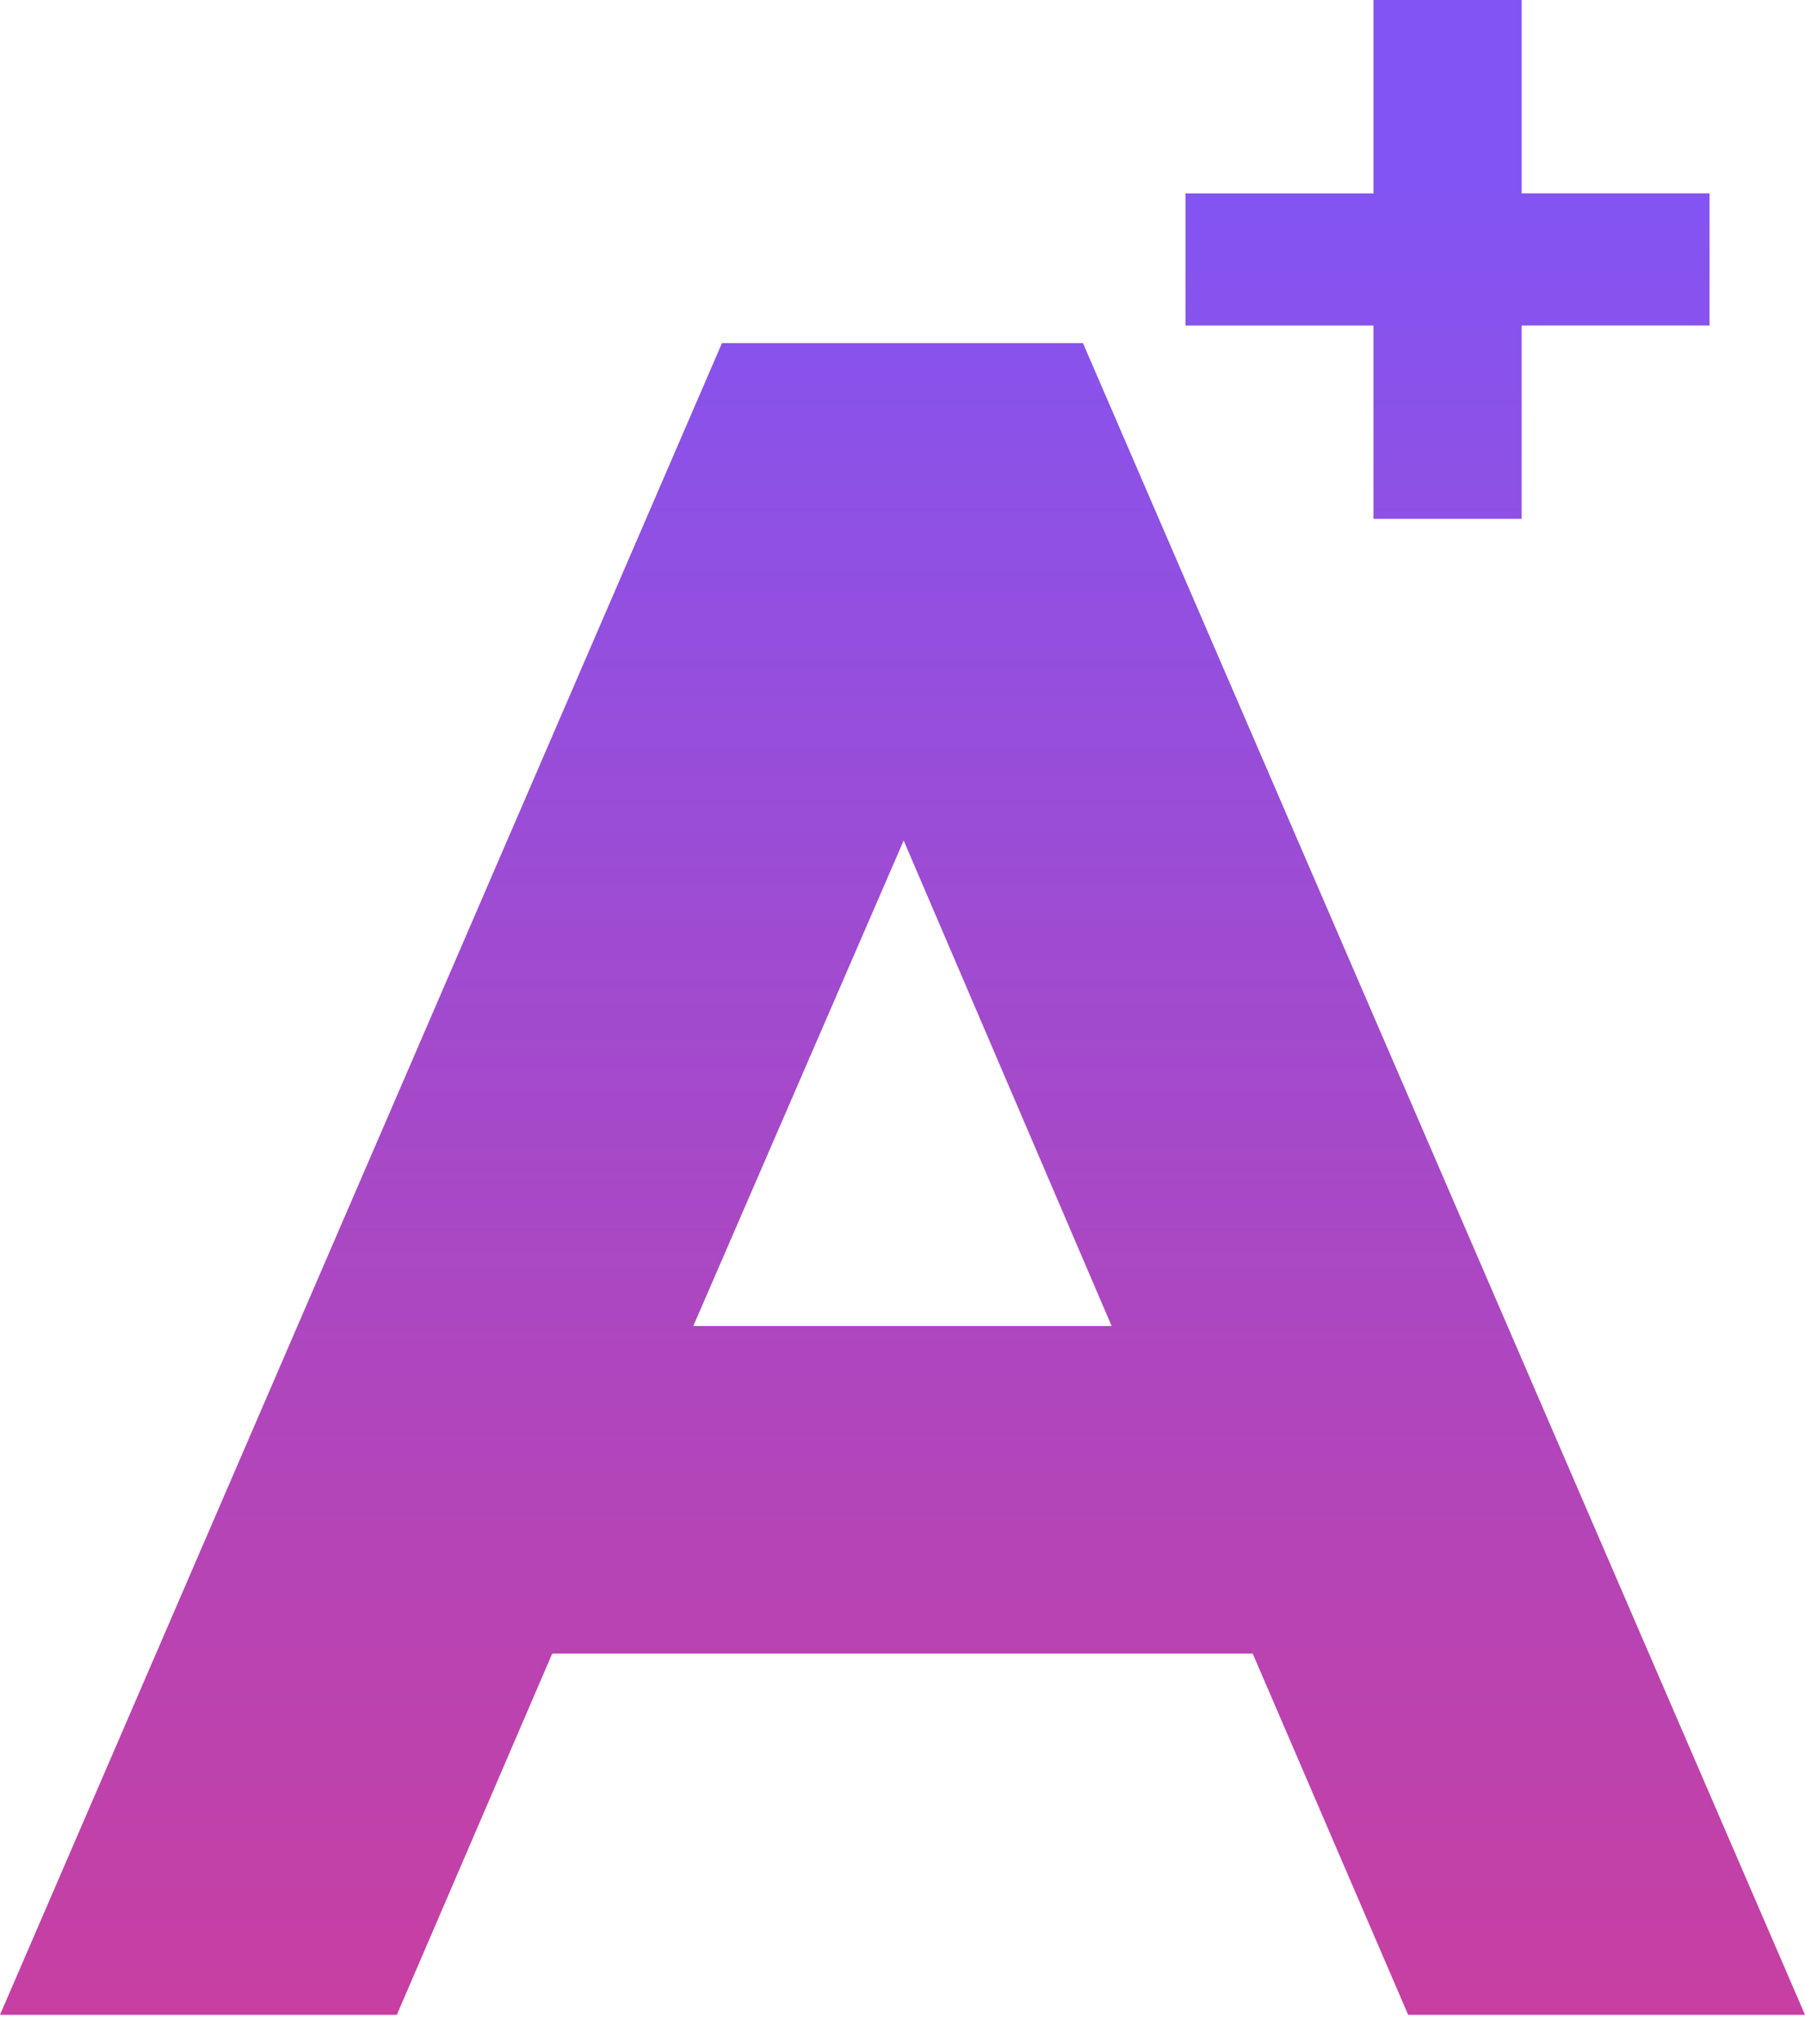 <svg width="53" height="60" viewBox="0 0 53 60" fill="none" xmlns="http://www.w3.org/2000/svg">
<path d="M41.347 59.139L36.783 48.537H16.215L11.653 59.139H0L21.199 10.071H31.799L53 59.139H41.347ZM26.534 24.671L20.357 38.922H32.641L26.534 24.671ZM40.329 15.23V9.555H34.811V5.676H40.329V0H44.68V5.675H50.197V9.554H44.68V15.23H40.329Z" fill="url(#paint0_linear_3_4529)"/>
<defs>
<linearGradient id="paint0_linear_3_4529" x1="47.3" y1="0.358" x2="47.3" y2="58.836" gradientUnits="userSpaceOnUse">
<stop offset="0.085" stop-color="#8254F3"/>
<stop offset="1" stop-color="#C73FA2"/>
</linearGradient>
</defs>
</svg>
